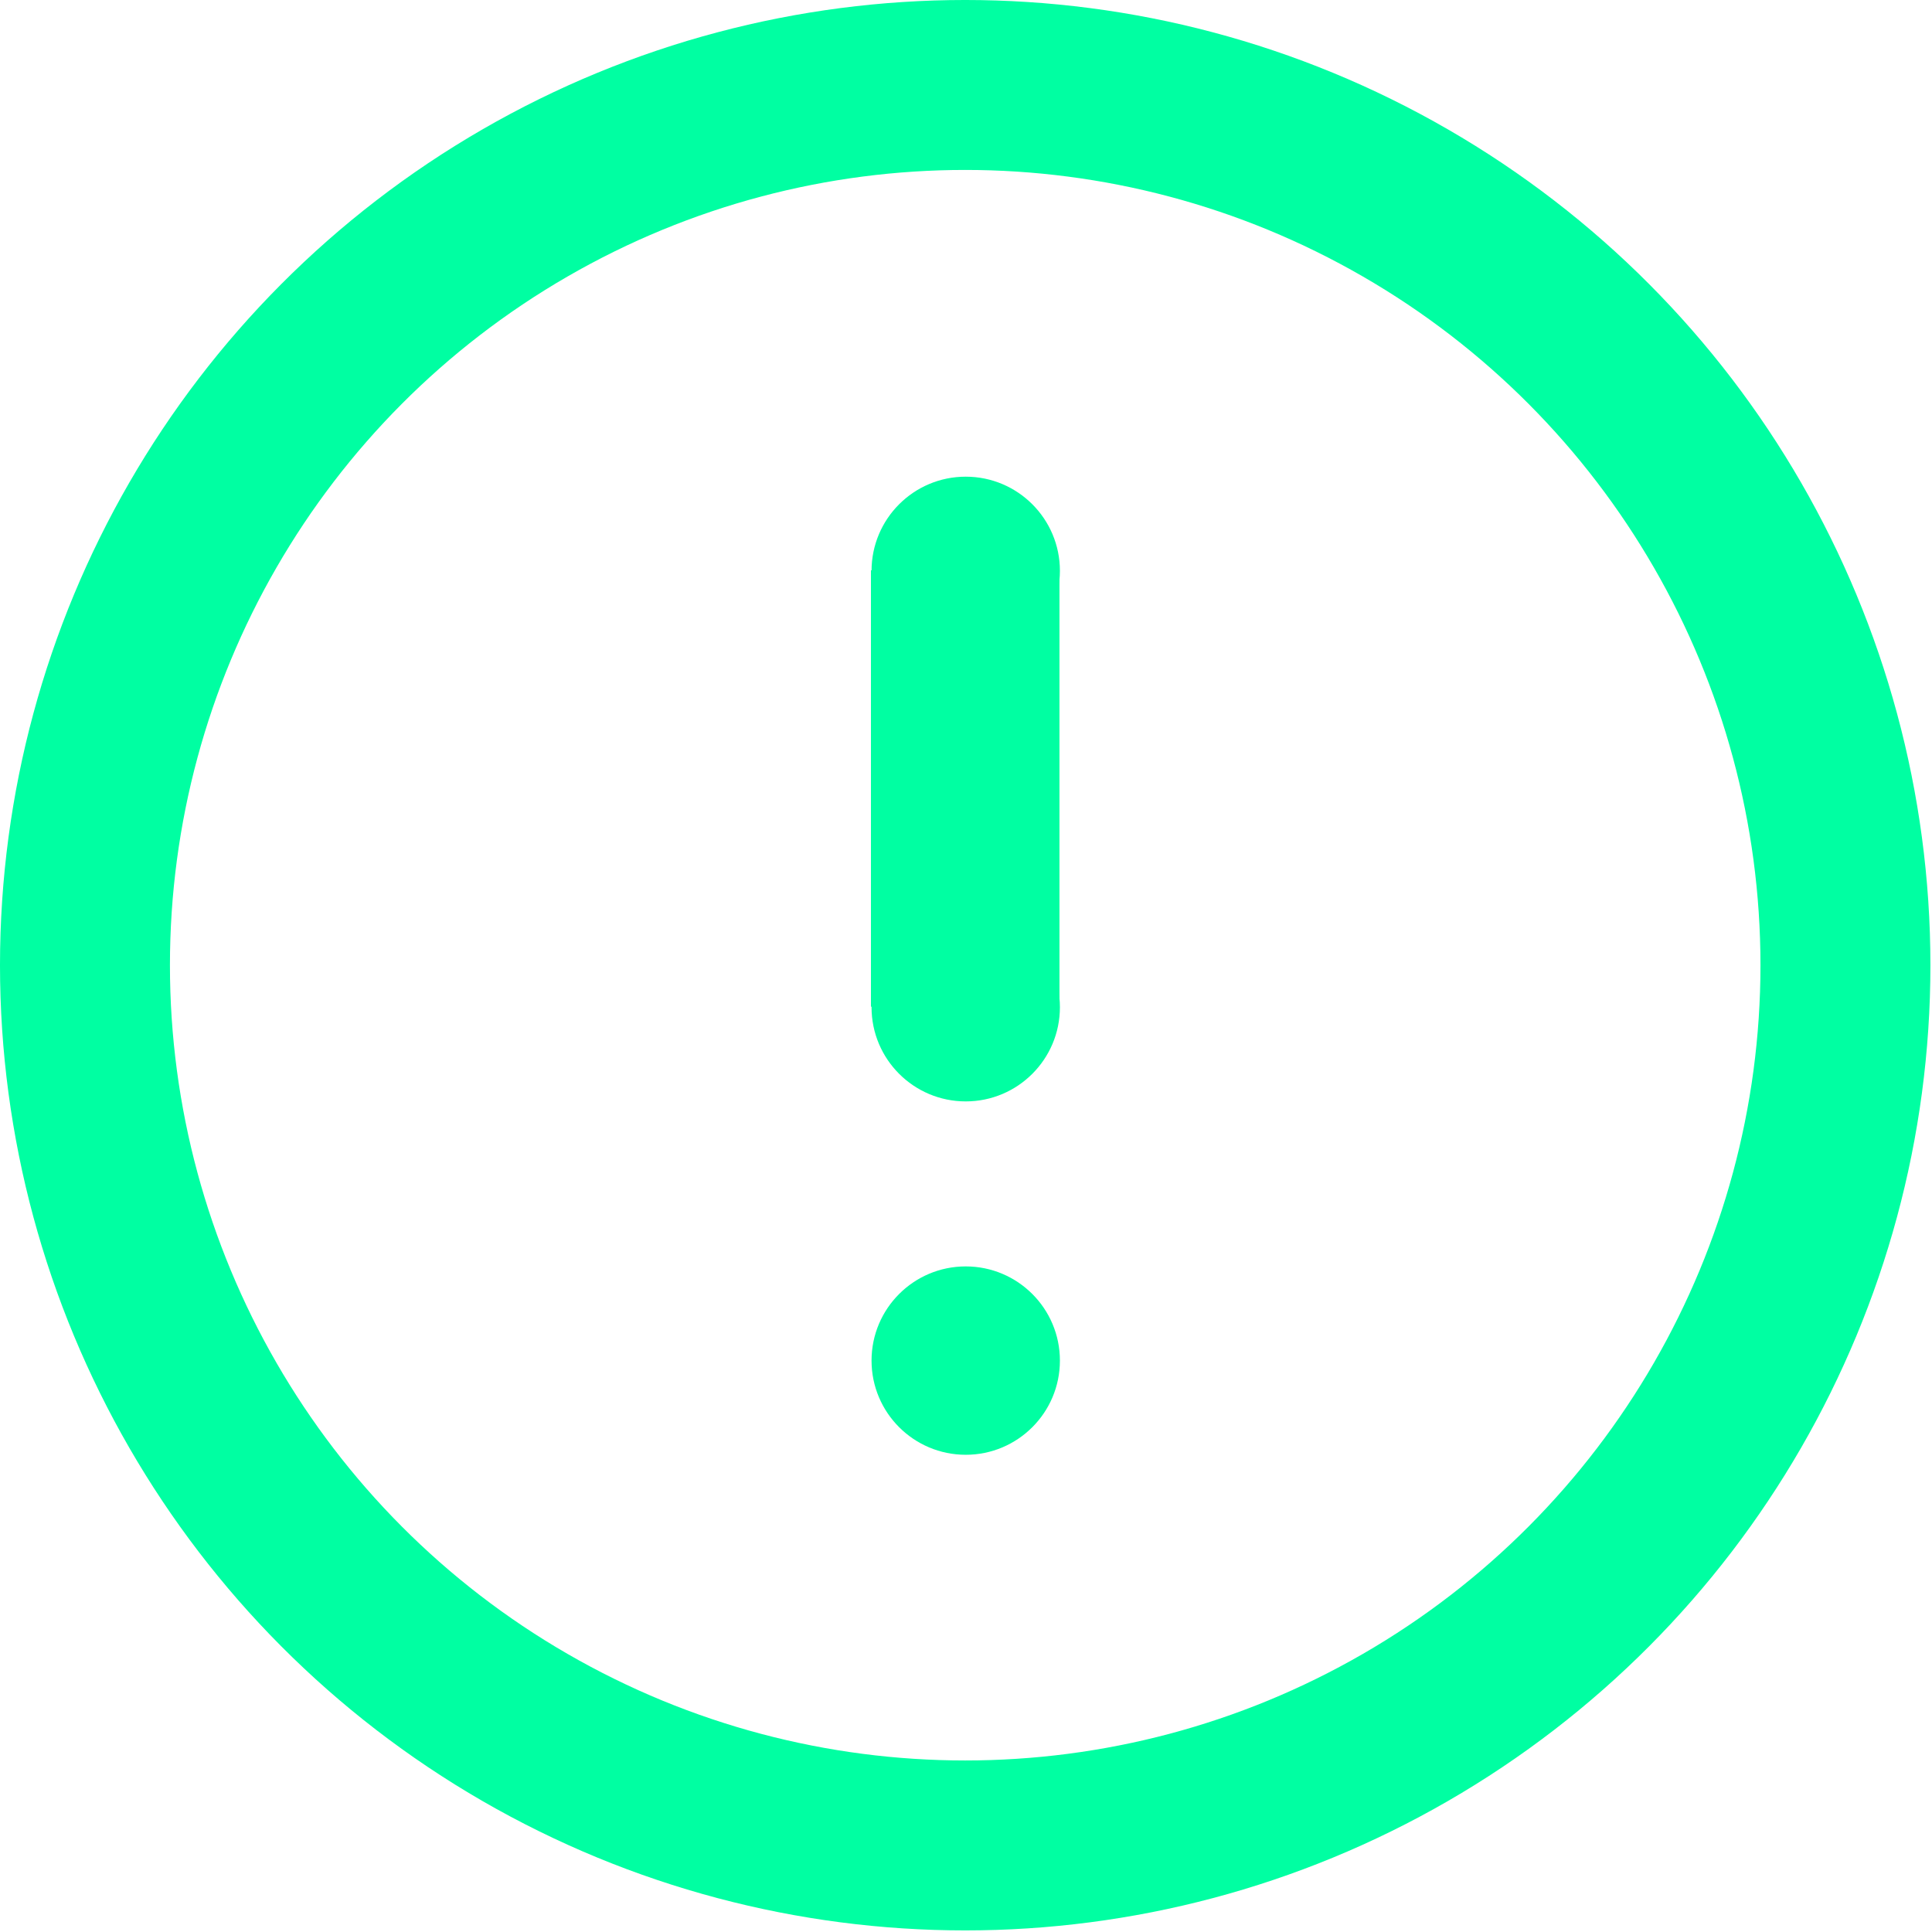 <?xml version="1.0" encoding="UTF-8" standalone="no"?>
<!DOCTYPE svg PUBLIC "-//W3C//DTD SVG 1.1//EN" "http://www.w3.org/Graphics/SVG/1.1/DTD/svg11.dtd">
<svg width="100%" height="100%" viewBox="0 0 461 461" version="1.1" xmlns="http://www.w3.org/2000/svg" xmlns:xlink="http://www.w3.org/1999/xlink" xml:space="preserve" xmlns:serif="http://www.serif.com/" style="fill-rule:evenodd;clip-rule:evenodd;stroke-linecap:round;stroke-linejoin:round;stroke-miterlimit:1.5;">
    <g transform="matrix(1,0,0,1,-1331.89,-1393.19)">
        <circle cx="1562.2" cy="1623.5" r="210.036" style="fill:none;stroke:rgb(0,255,162);stroke-width:40.55px;"/>
        <g transform="matrix(-0.107,0,0,-0.107,1729.48,1891.56)">
            <circle cx="1562.2" cy="1623.5" r="210.036" style="fill:rgb(0,255,162);"/>
        </g>
        <g transform="matrix(-0.107,0,0,-0.107,1729.48,1807.24)">
            <circle cx="1562.2" cy="1623.5" r="210.036" style="fill:rgb(0,255,162);"/>
        </g>
        <g transform="matrix(-0.107,0,0,-0.107,1729.48,1703.12)">
            <circle cx="1562.2" cy="1623.5" r="210.036" style="fill:rgb(0,255,162);"/>
        </g>
        <g transform="matrix(1,0,0,1,0,29.279)">
            <rect x="1539.71" y="1500" width="44.981" height="104.117" style="fill:rgb(0,255,162);"/>
        </g>
    </g>
</svg>
